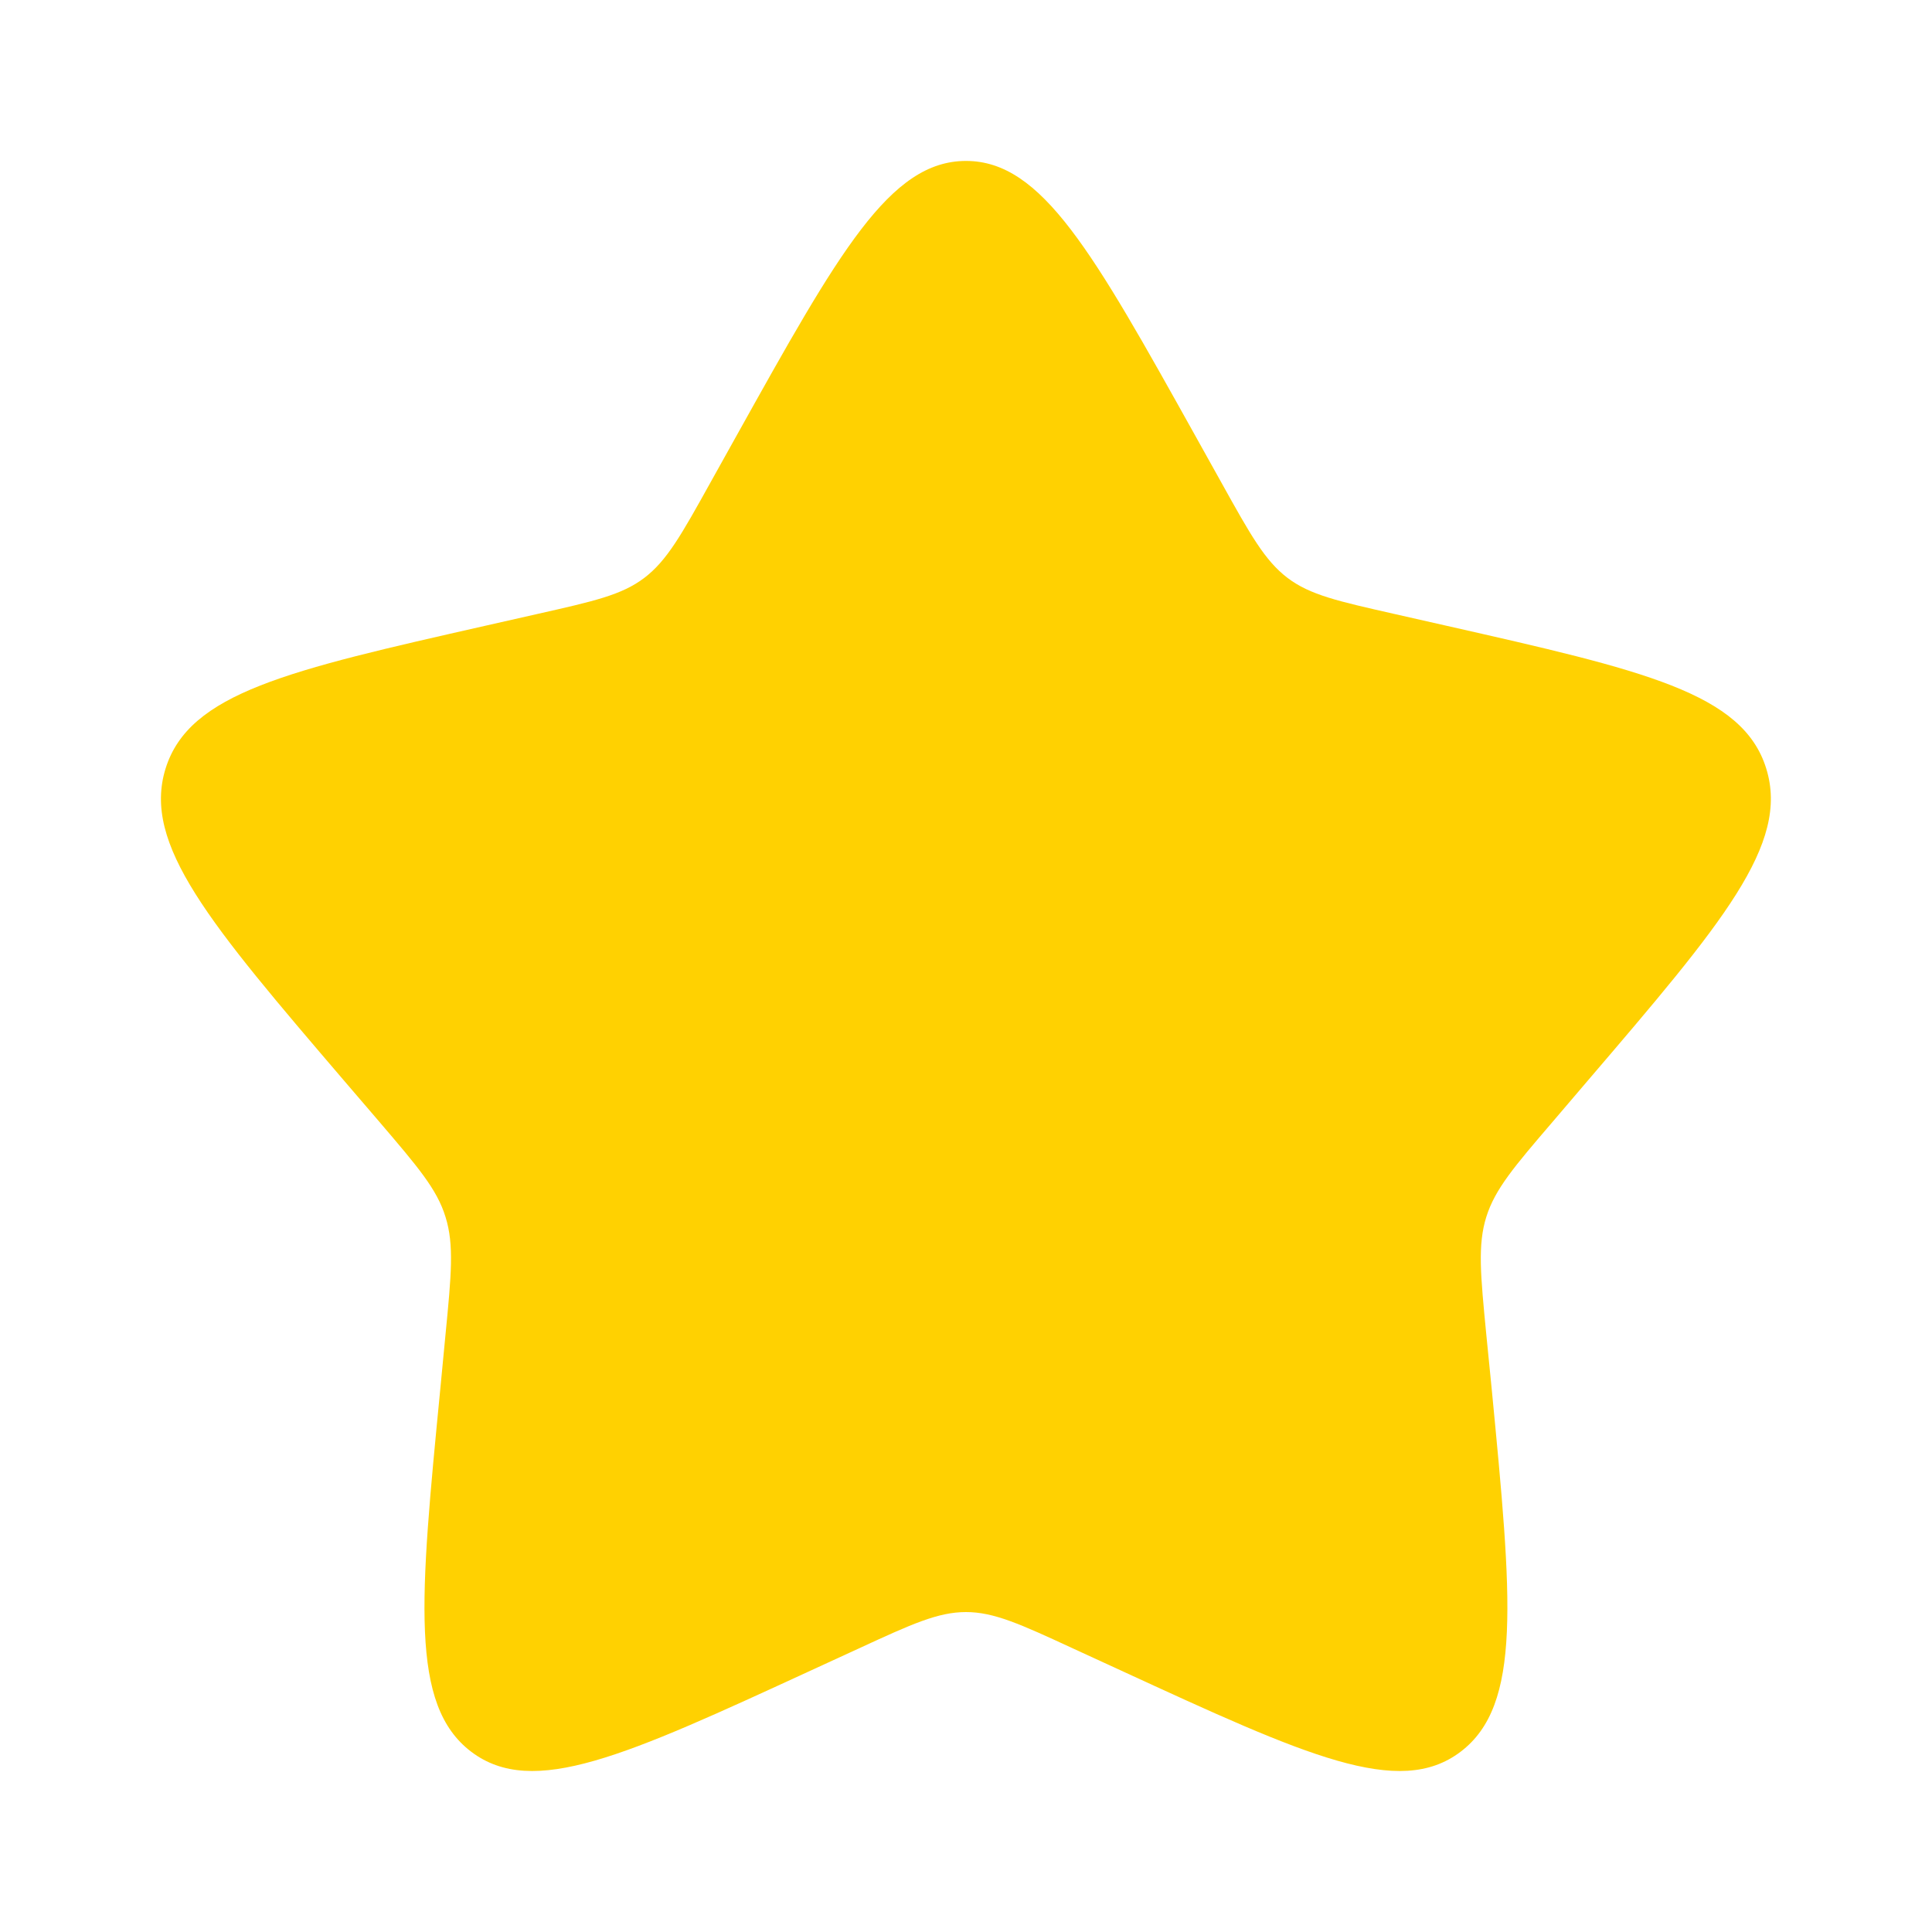 <svg width="10" height="10" viewBox="0 0 10 10" fill="none" xmlns="http://www.w3.org/2000/svg">
<g id="Bold / Like / Star">
<g clip-path="url(#clip0_1195_908)">
<path id="Vector" d="M3.813 2.254C4.341 1.307 4.605 0.833 5 0.833C5.394 0.833 5.658 1.307 6.186 2.254L6.322 2.498C6.472 2.768 6.547 2.902 6.664 2.991C6.781 3.08 6.927 3.112 7.218 3.178L7.483 3.238C8.508 3.47 9.021 3.586 9.142 3.978C9.264 4.37 8.915 4.779 8.216 5.596L8.036 5.807C7.837 6.039 7.738 6.155 7.693 6.299C7.648 6.443 7.663 6.598 7.693 6.907L7.721 7.189C7.826 8.279 7.879 8.825 7.56 9.067C7.241 9.309 6.761 9.088 5.801 8.646L5.553 8.532C5.281 8.406 5.144 8.344 5 8.344C4.855 8.344 4.719 8.406 4.446 8.532L4.198 8.646C3.238 9.088 2.759 9.309 2.439 9.067C2.12 8.825 2.173 8.279 2.279 7.189L2.306 6.907C2.336 6.598 2.351 6.443 2.306 6.299C2.262 6.155 2.162 6.039 1.964 5.807L1.783 5.596C1.084 4.779 0.735 4.37 0.857 3.978C0.979 3.586 1.491 3.47 2.516 3.238L2.781 3.178C3.073 3.112 3.218 3.08 3.335 2.991C3.452 2.902 3.527 2.768 3.677 2.498L3.813 2.254Z" fill="#FFD101"/>
</g>
</g>
<defs>
<clipPath id="clip0_1195_908">
<rect width="10" height="10" rx="5" fill="white"/>
</clipPath>
</defs>
</svg>
